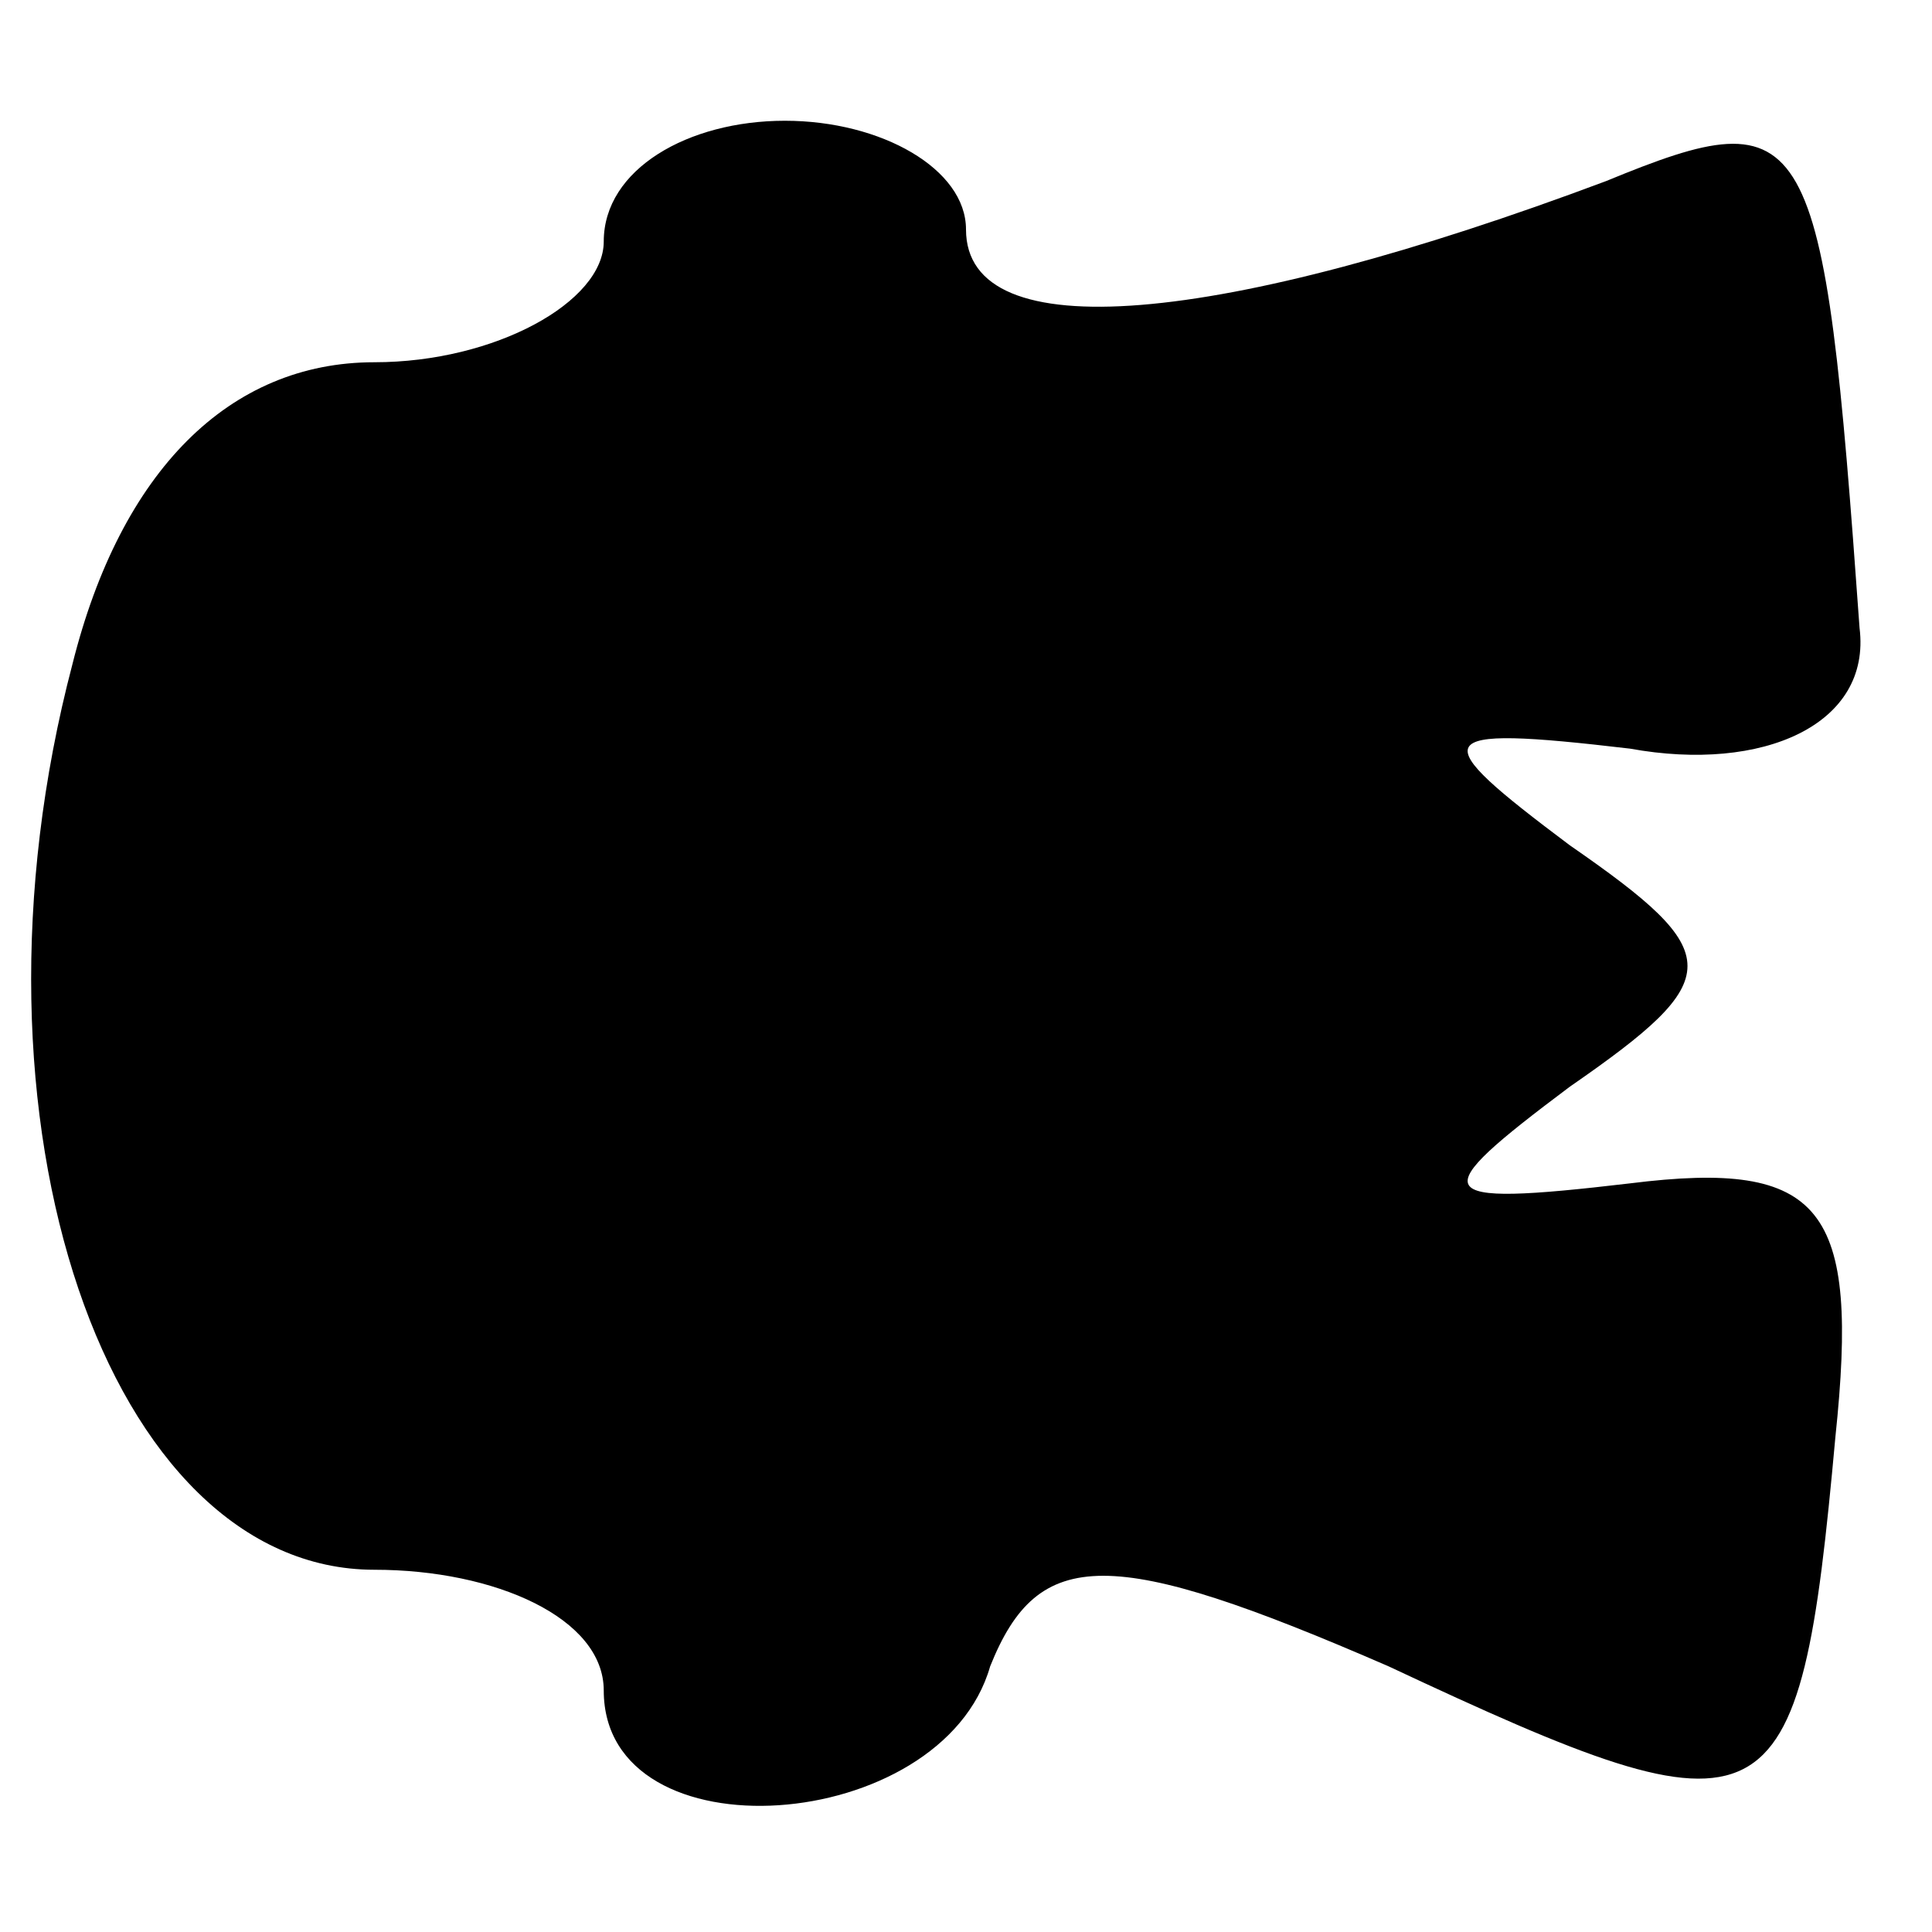 <?xml version="1.0" standalone="no"?>
<!DOCTYPE svg PUBLIC "-//W3C//DTD SVG 20010904//EN"
 "http://www.w3.org/TR/2001/REC-SVG-20010904/DTD/svg10.dtd">
<svg version="1.0" xmlns="http://www.w3.org/2000/svg"
 width="16pt" height="16pt" viewBox="0 0 16 16"
 preserveAspectRatio="xMidYMid meet">
<g transform="translate(0,16) scale(0.1,-0.1)"
fill="#000000" stroke="none">
<path d="M50 140 c0 -5 -9 -10 -19 -10 -12 0 -21 -9 -25 -25 -10 -38 3 -75 25
-75 10 0 19 -4 19 -10 0 -14 28 -12 32 2 4 10 10 10 33 0 32 -15 34 -14 37 19
2 19 -1 23 -17 21 -17 -2 -17 -1 -5 8 13 9 13 11 0 20 -12 9 -12 10 5 8 11 -2
20 2 19 10 -3 42 -4 44 -21 37 -32 -12 -53 -14 -53 -4 0 5 -7 9 -15 9 -8 0
-15 -4 -15 -10z"/>
</g>
</svg>
